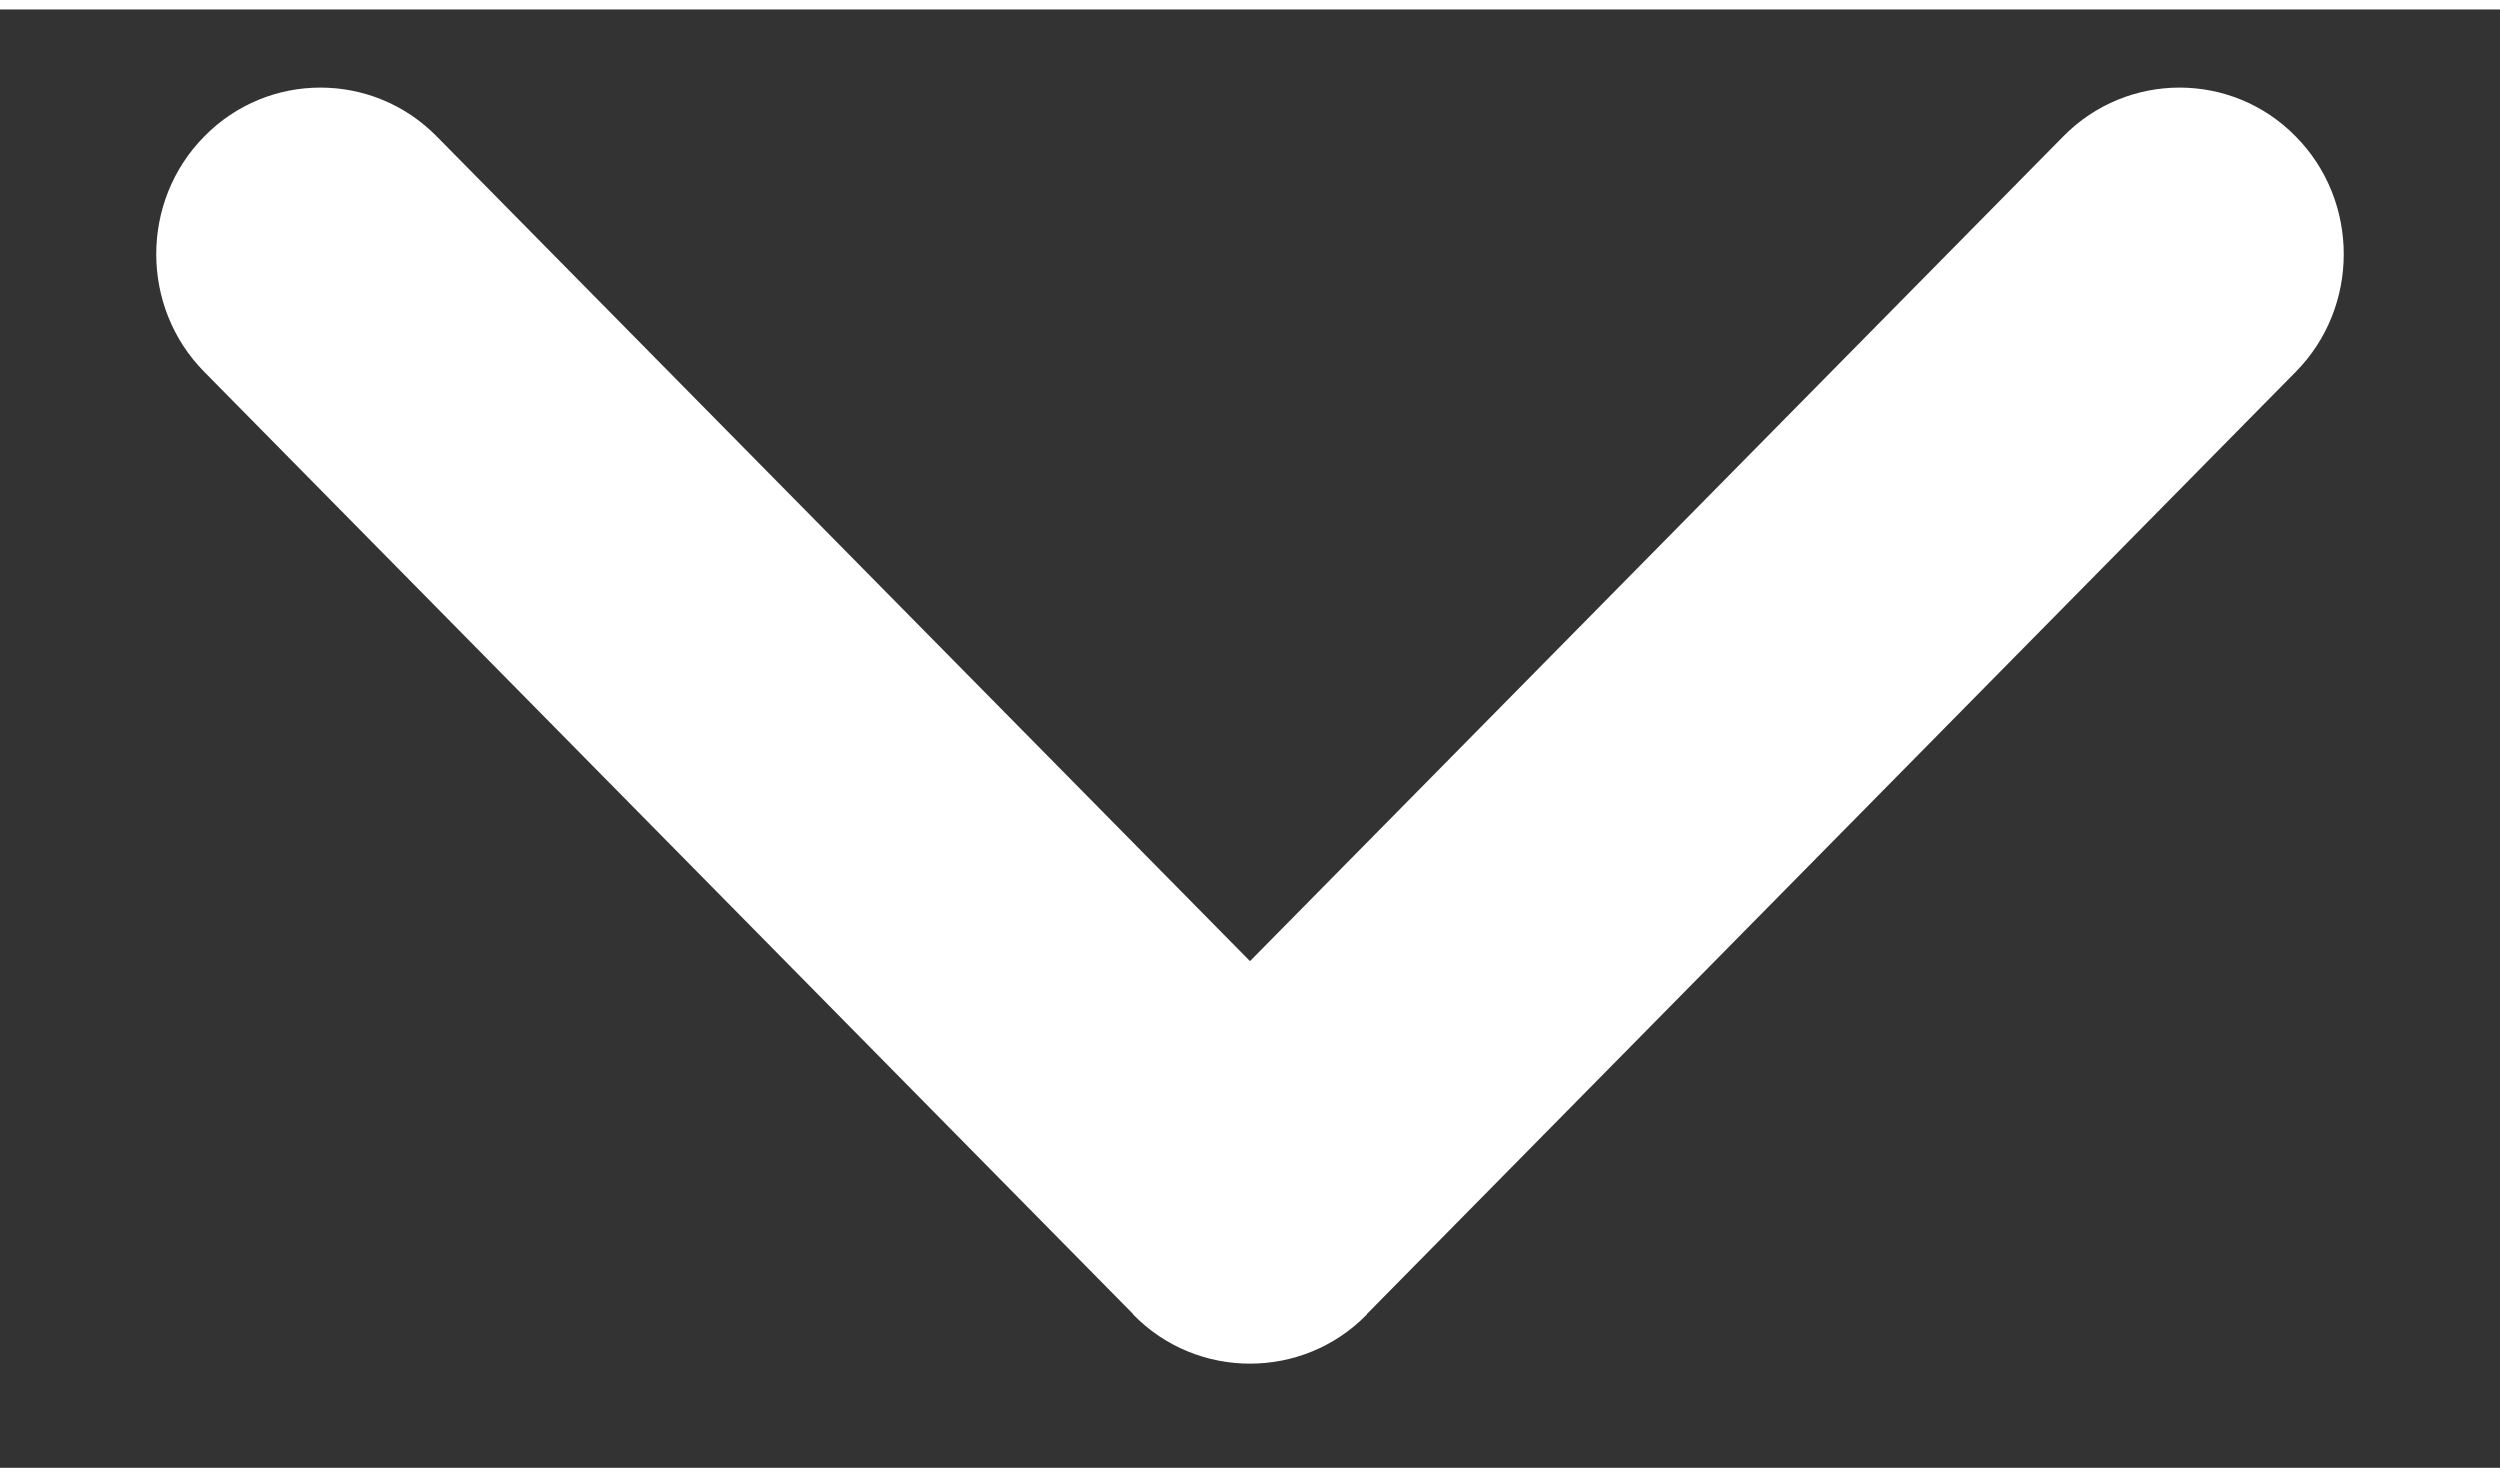 <svg width="11" height="6.5" viewBox="0 0 12 7" fill="none" xmlns="http://www.w3.org/2000/svg">
<rect x="0" y="0" width="12" height="7" fill="#333333" stroke="none"/>
<path fill-rule="evenodd" clip-rule="evenodd" d="M6 4.568L2.096 0.609C1.789 0.297 1.287 0.297 0.981 0.609C0.673 0.92 0.673 1.429 0.981 1.74L5.438 6.261C5.439 6.263 5.44 6.265 5.441 6.266C5.595 6.423 5.798 6.5 6 6.5C6.202 6.5 6.405 6.423 6.559 6.266C6.561 6.265 6.561 6.263 6.562 6.261L11.019 1.74C11.327 1.429 11.327 0.92 11.019 0.609C10.713 0.297 10.211 0.297 9.904 0.609L6 4.568Z" fill="white"/>
</svg>
